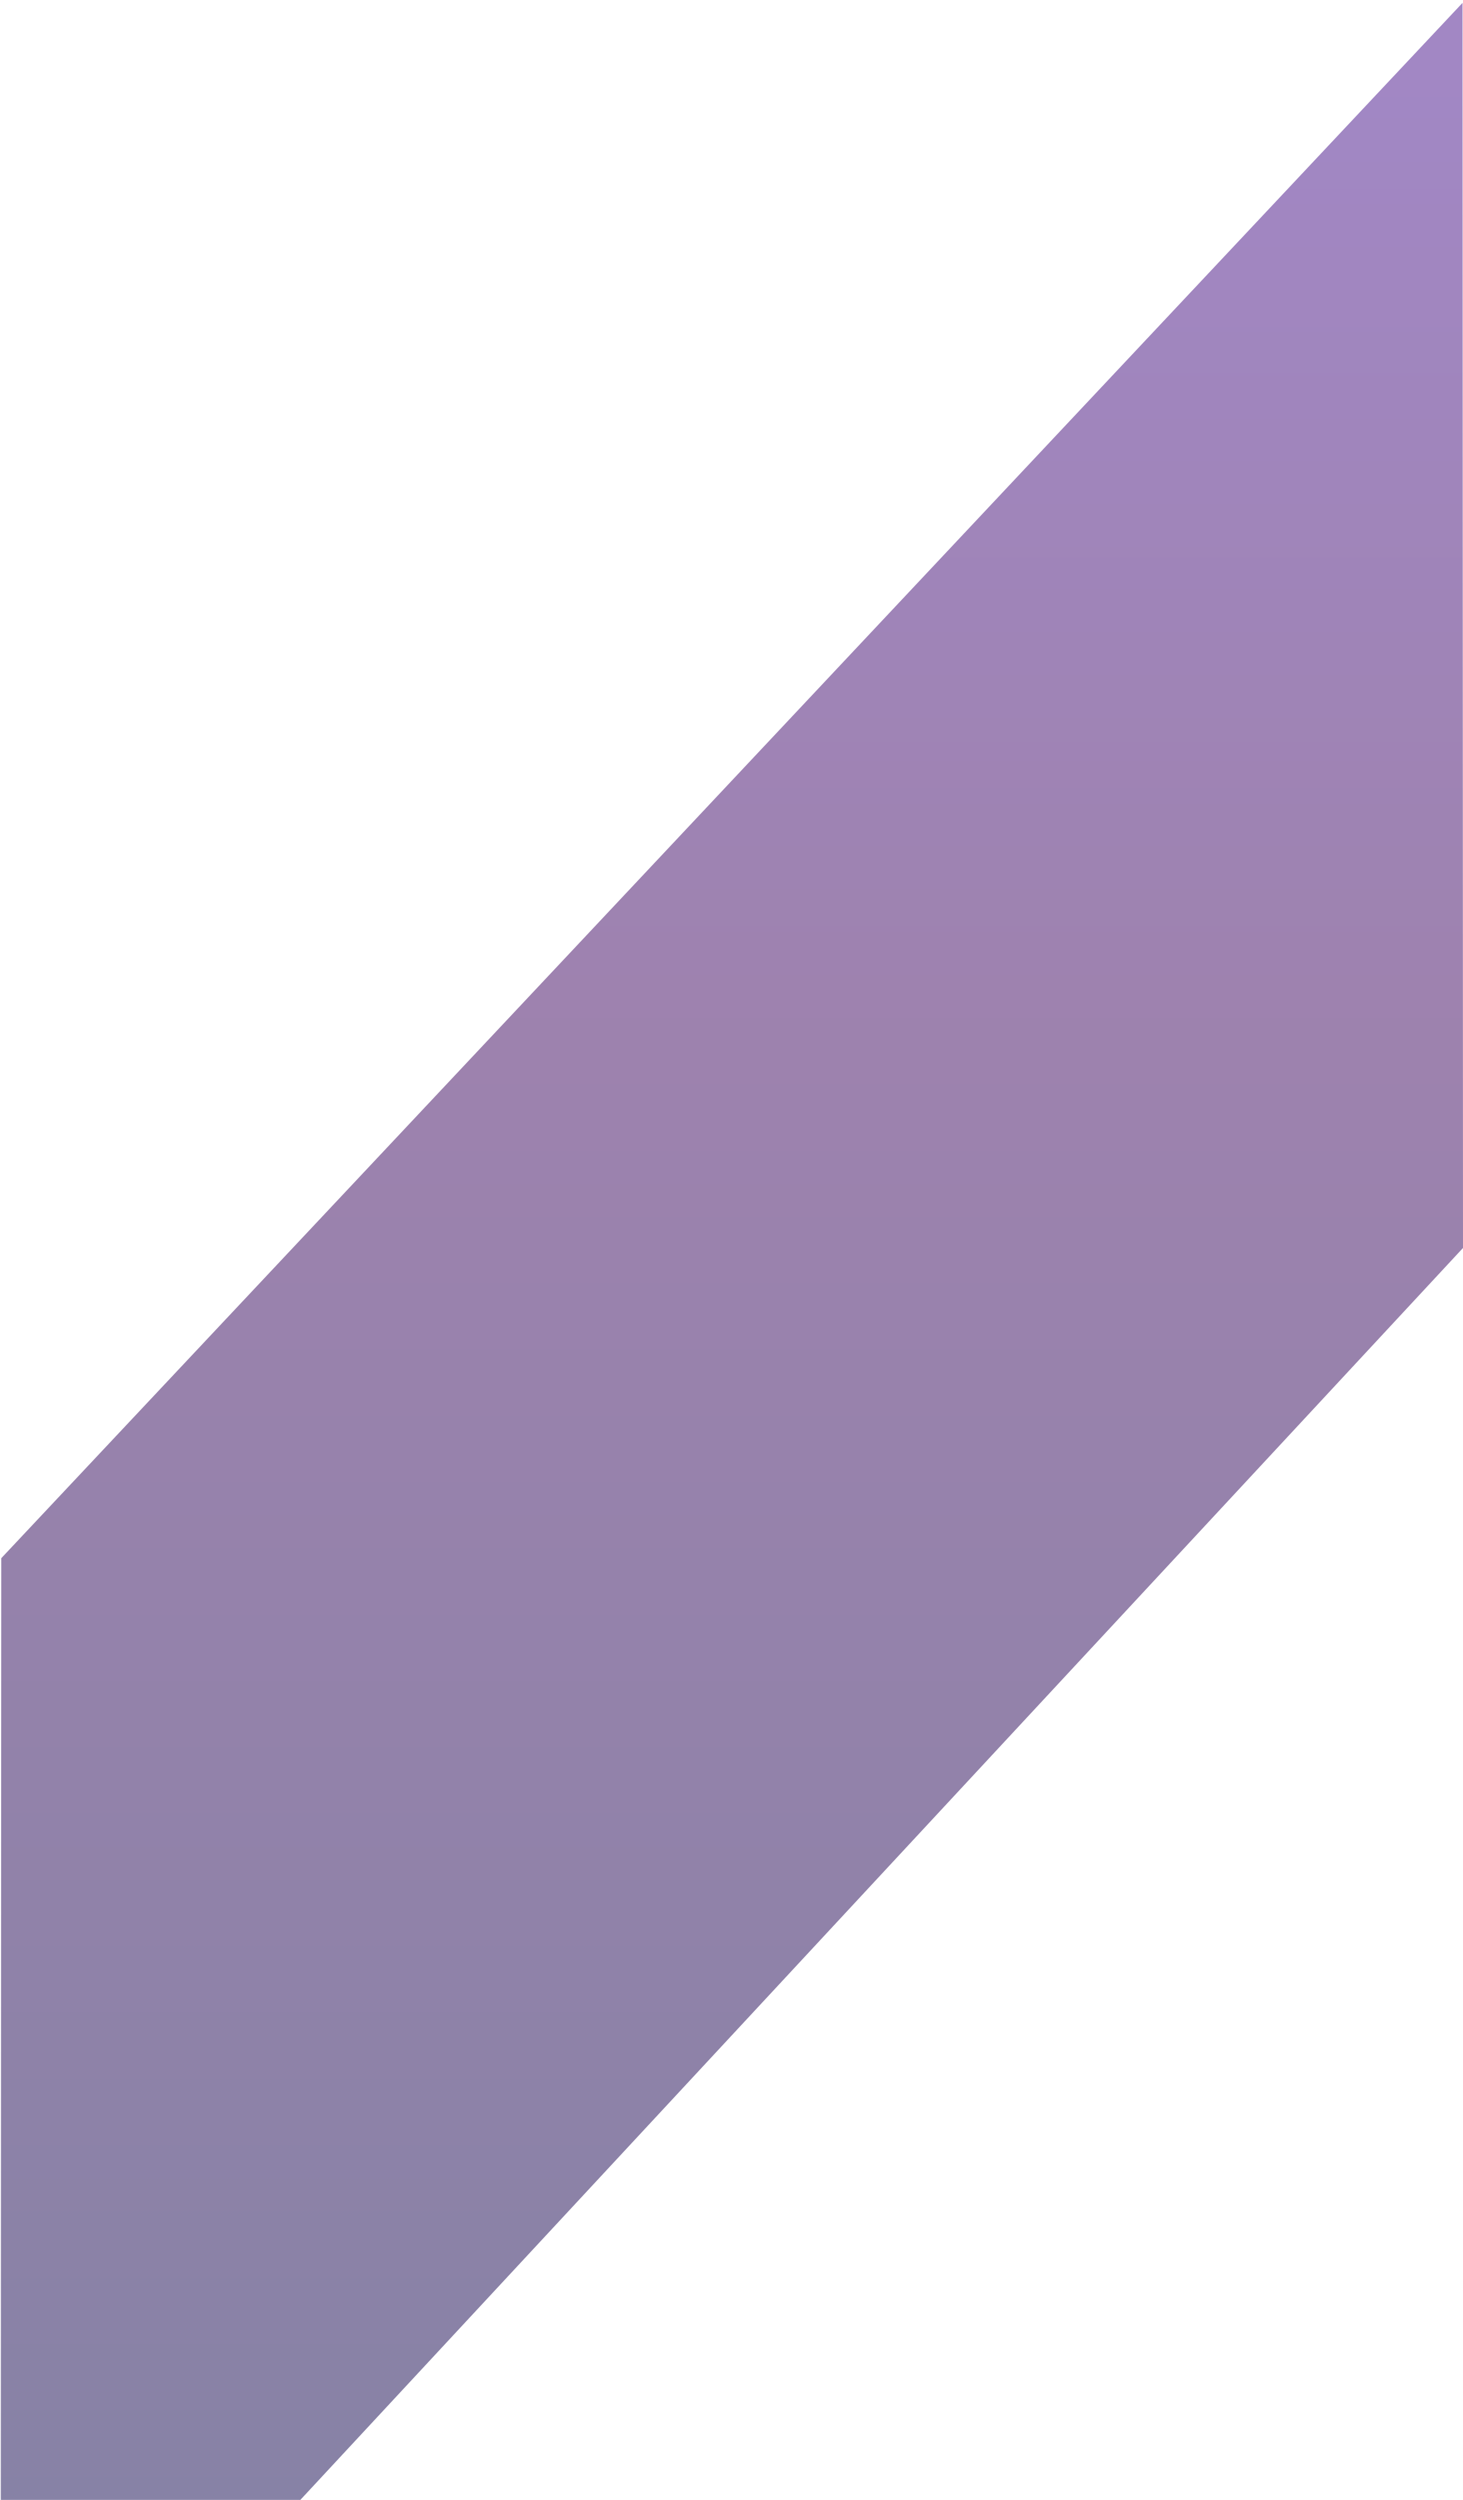 <svg width="360" height="615" viewBox="0 0 360 615" fill="none" xmlns="http://www.w3.org/2000/svg">
<path opacity="0.5" d="M359.884 0.704L0.313 383.333L0.197 615H73.908L360 307.014L359.884 0.704Z" fill="url(#paint0_linear_33_5050)"/>
<defs>
<linearGradient id="paint0_linear_33_5050" x1="180.098" y1="11.761" x2="180.098" y2="617.457" gradientUnits="userSpaceOnUse">
<stop offset="0.02" stop-color="#45108A"/>
<stop offset="0.394" stop-color="#3D065F"/>
<stop offset="1" stop-color="#10054D"/>
</linearGradient>
</defs>
</svg>
